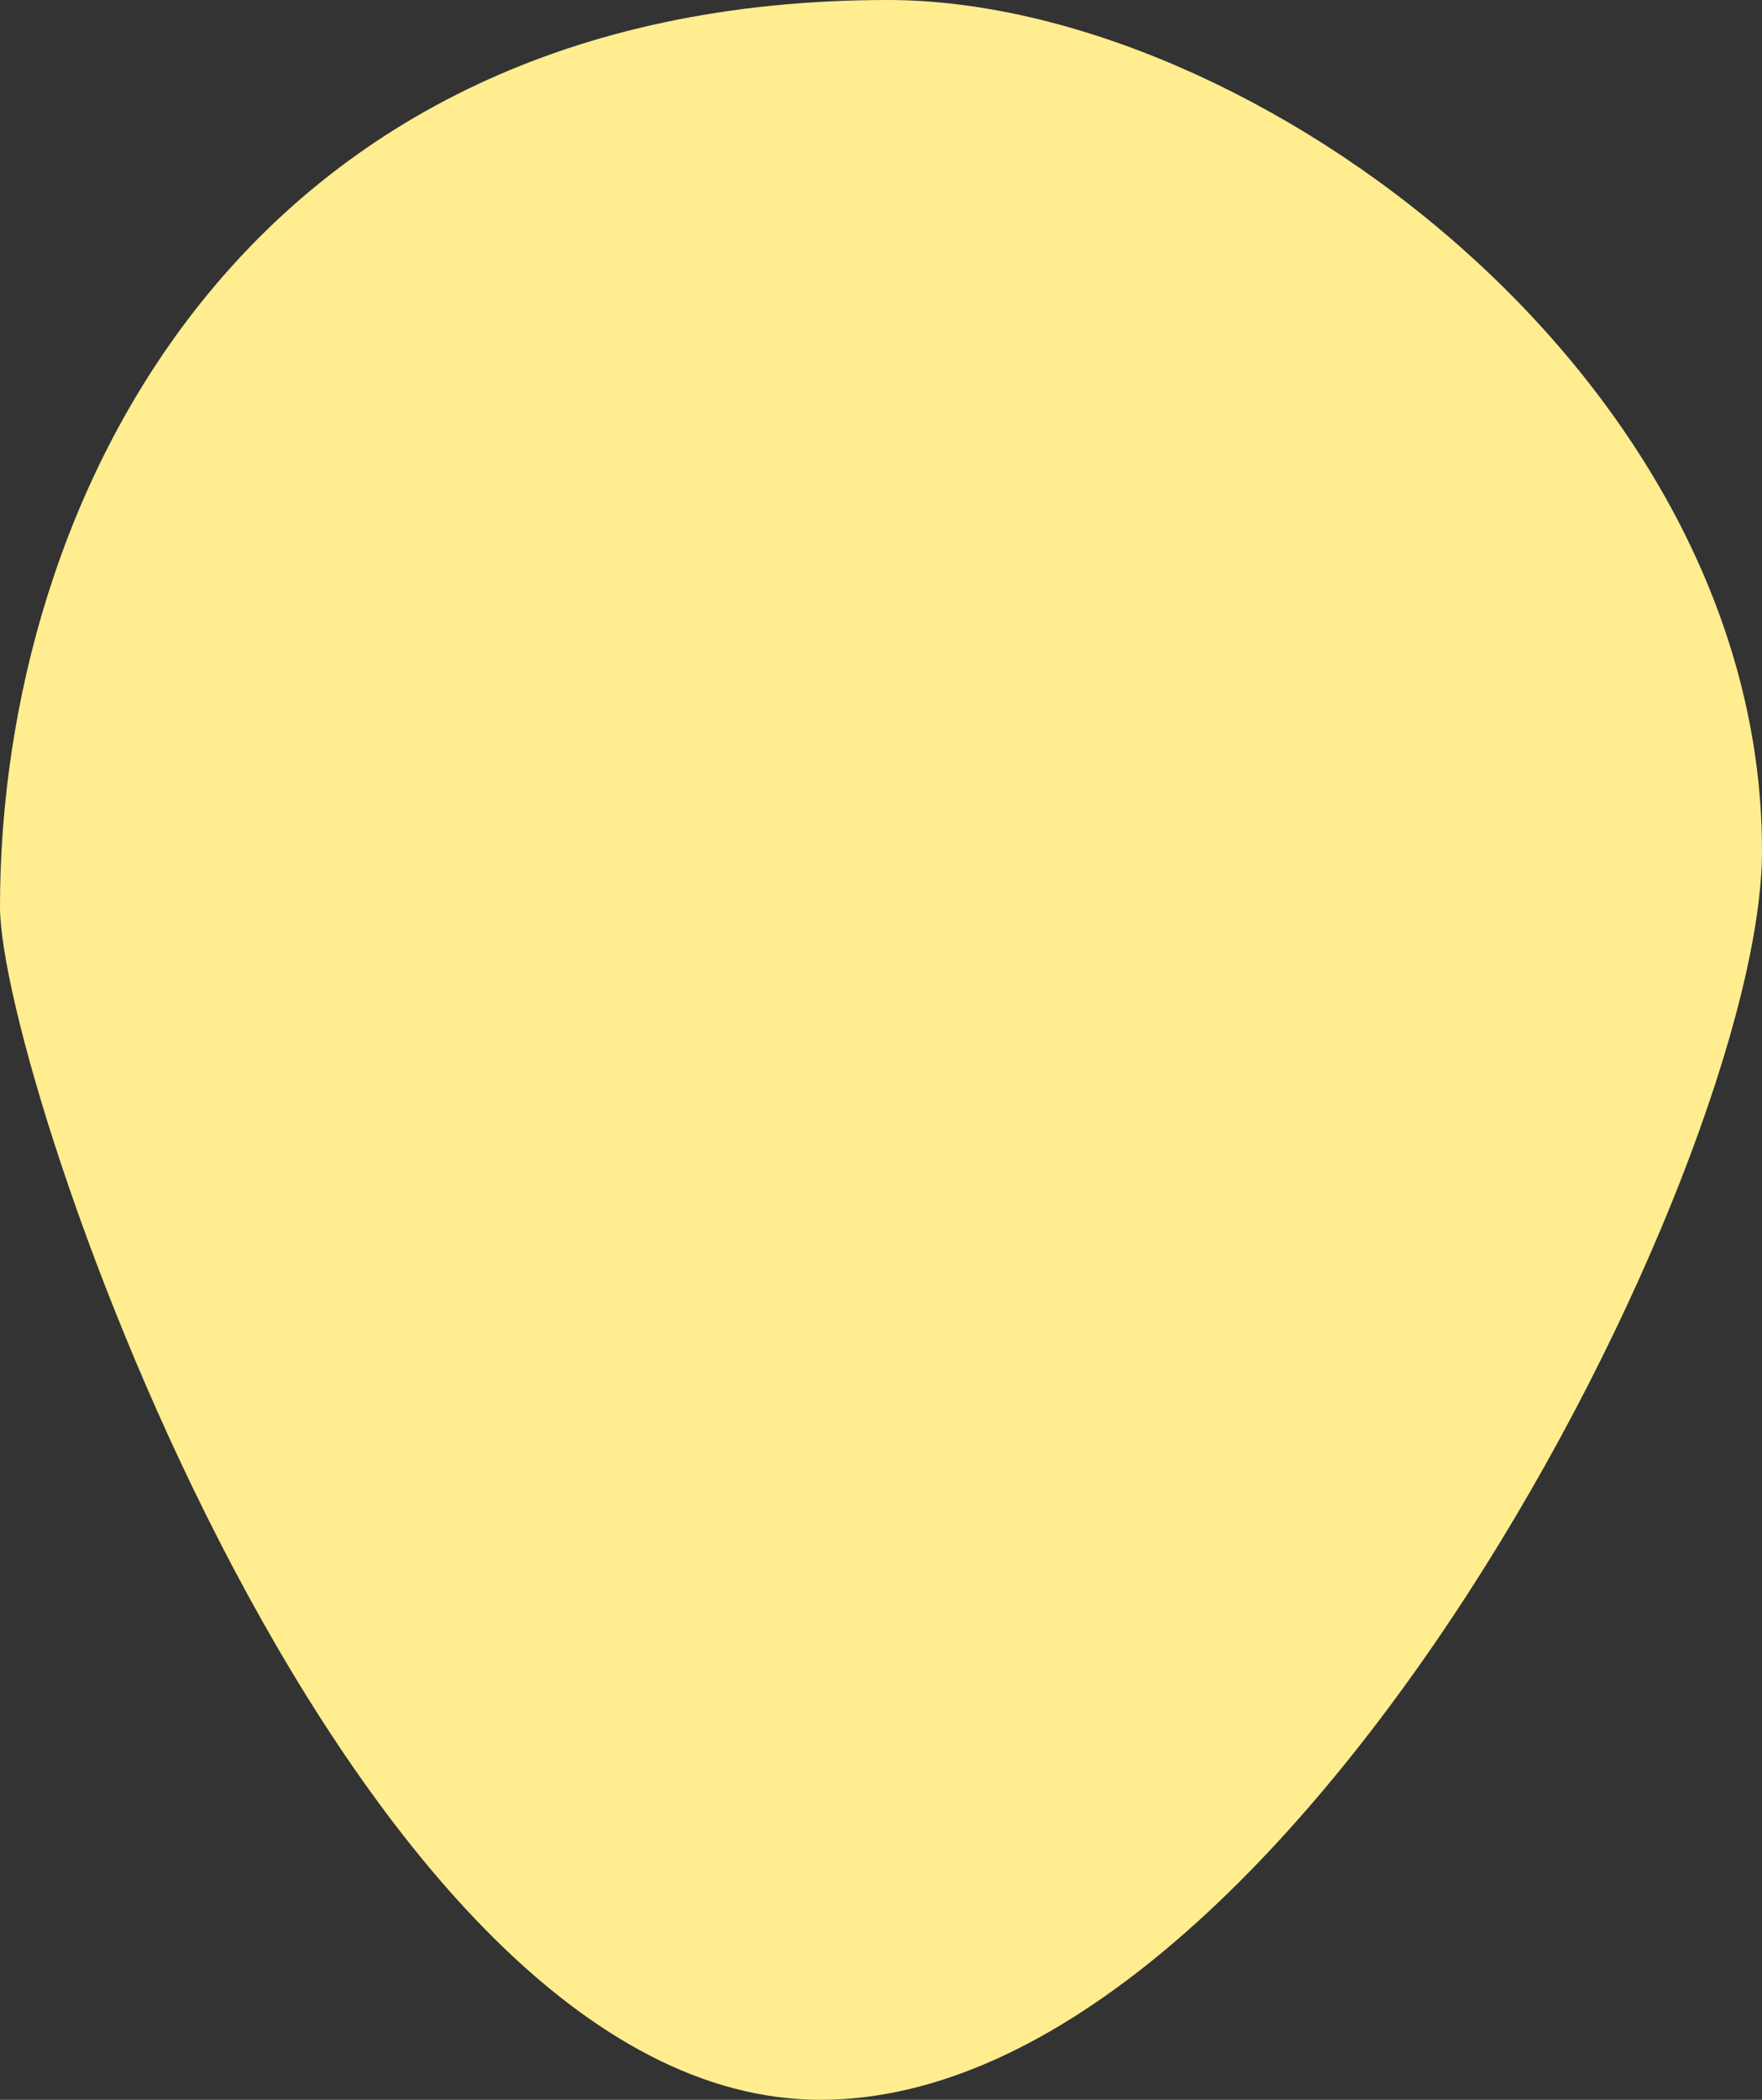 <svg width="47" height="56" viewBox="0 0 47 56" fill="none" xmlns="http://www.w3.org/2000/svg">
<rect x="0" y="0" width="47" height="56" fill="#333333" stroke="none"/>
<path d="M47 22.69C47 31.112 34.443 56 21.886 56C9.328 56 1.03484e-06 28.839 0 24.178C-2.3951e-06 13.391 6.458 -1.32435e-05 23.679 0C33.366 7.4495e-06 47 10.043 47 22.69Z" fill="#FFED8F"/>
</svg>
